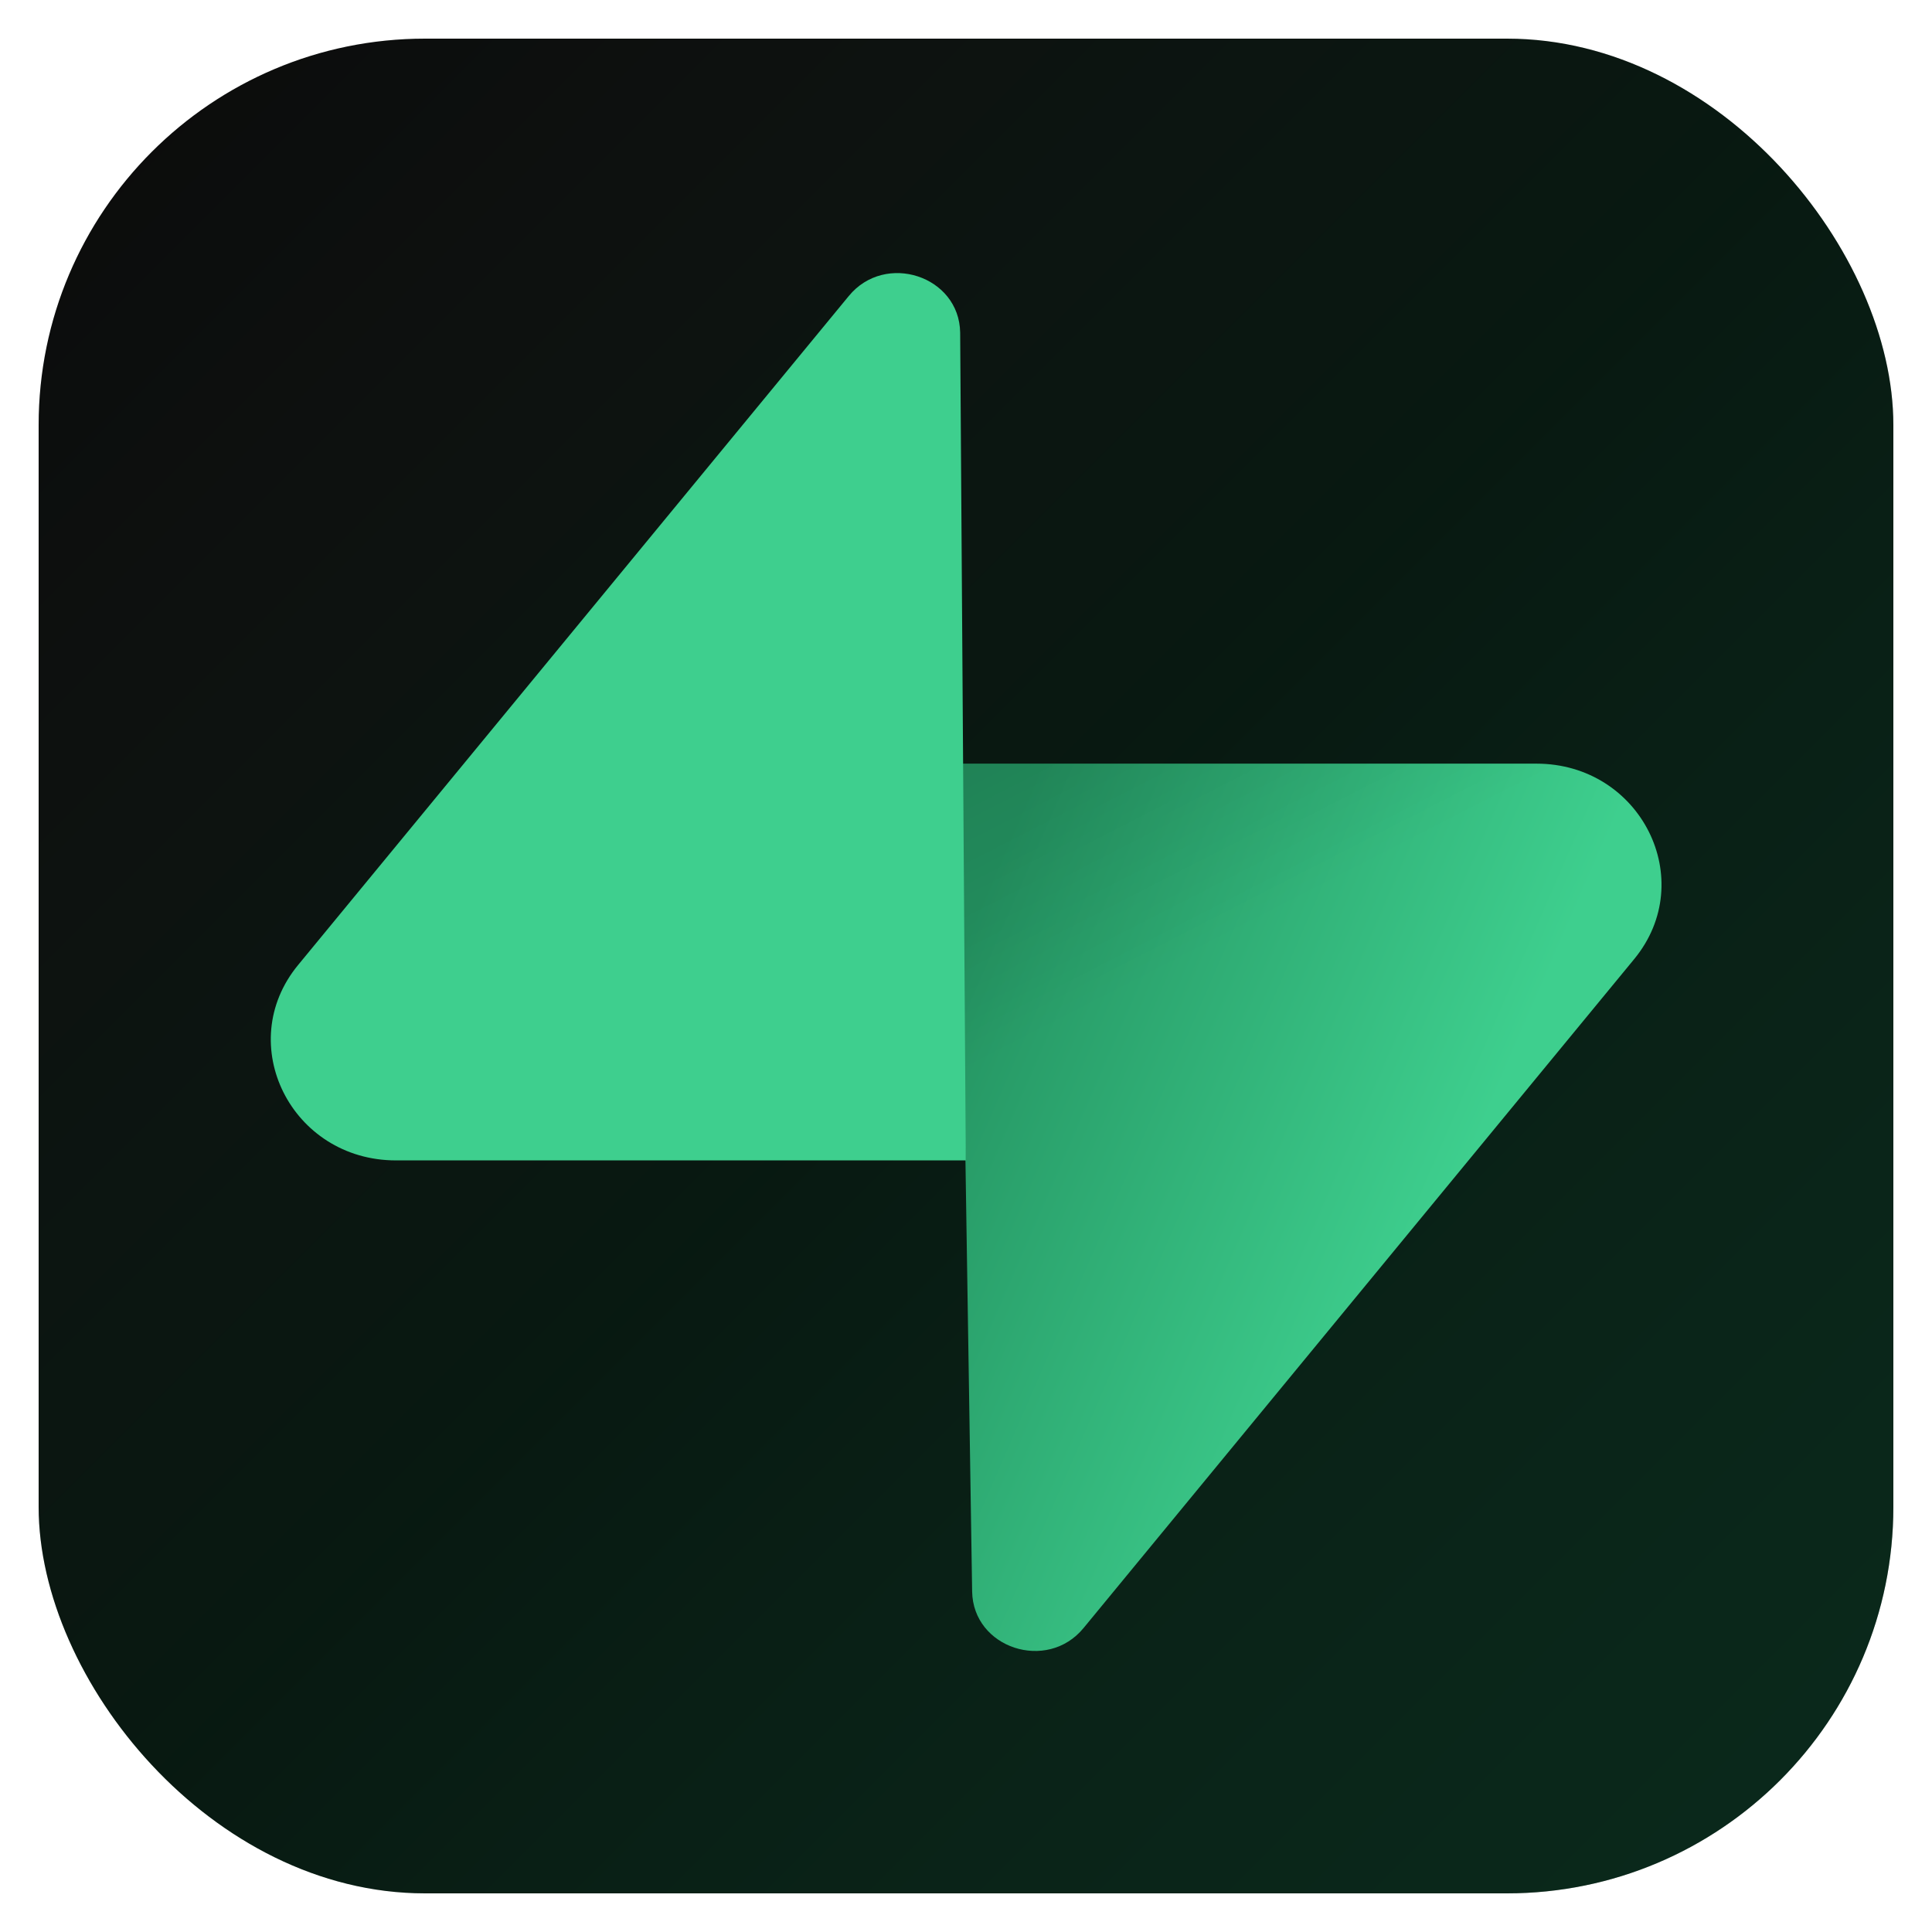 <svg width="50" height="50" viewBox="0 0 50 50" fill="none" xmlns="http://www.w3.org/2000/svg">
<g filter="url(#filter0_d_68_132)">
<rect x="1" y="1" width="48" height="48" rx="10" fill="black"/>
<rect x="1" y="1" width="48" height="48" rx="10" fill="url(#paint0_linear_68_132)" fill-opacity="0.4"/>
<path d="M28.041 42.135C27.097 43.282 25.182 42.653 25.159 41.188L24.826 19.763H39.761C42.466 19.763 43.975 22.777 42.293 24.821L28.041 42.135Z" fill="url(#paint1_linear_68_132)"/>
<path d="M28.041 42.135C27.097 43.282 25.182 42.653 25.159 41.188L24.826 19.763H39.761C42.466 19.763 43.975 22.777 42.293 24.821L28.041 42.135Z" fill="url(#paint2_linear_68_132)" fill-opacity="0.2"/>
<path d="M21.967 7.66C22.911 6.512 24.826 7.141 24.849 8.606L24.995 30.031H10.247C7.541 30.031 6.033 27.017 7.715 24.974L21.967 7.66Z" fill="#3ECF8E"/>
</g>
<defs>
<filter id="filter0_d_68_132" x="0" y="0" width="50" height="50" filterUnits="userSpaceOnUse" color-interpolation-filters="sRGB">
<feFlood flood-opacity="0" result="BackgroundImageFix"/>
<feColorMatrix in="SourceAlpha" type="matrix" values="0 0 0 0 0 0 0 0 0 0 0 0 0 0 0 0 0 0 127 0" result="hardAlpha"/>
<feOffset/>
<feGaussianBlur stdDeviation="0.5"/>
<feComposite in2="hardAlpha" operator="out"/>
<feColorMatrix type="matrix" values="0 0 0 0 0.243 0 0 0 0 0.812 0 0 0 0 0.557 0 0 0 0.5 0"/>
<feBlend mode="normal" in2="BackgroundImageFix" result="effect1_dropShadow_68_132"/>
<feBlend mode="normal" in="SourceGraphic" in2="effect1_dropShadow_68_132" result="shape"/>
</filter>
<linearGradient id="paint0_linear_68_132" x1="1" y1="1" x2="49" y2="49" gradientUnits="userSpaceOnUse">
<stop stop-color="white" stop-opacity="0.1"/>
<stop offset="0.5" stop-color="#3ECF8E" stop-opacity="0.3"/>
<stop offset="1" stop-color="#249361" stop-opacity="0.7"/>
</linearGradient>
<linearGradient id="paint1_linear_68_132" x1="24.826" y1="24.514" x2="37.953" y2="30.221" gradientUnits="userSpaceOnUse">
<stop stop-color="#249361"/>
<stop offset="1" stop-color="#3ECF8E"/>
</linearGradient>
<linearGradient id="paint2_linear_68_132" x1="18.941" y1="16.742" x2="24.661" y2="27.904" gradientUnits="userSpaceOnUse">
<stop/>
<stop offset="1" stop-opacity="0"/>
</linearGradient>
</defs>
</svg>
